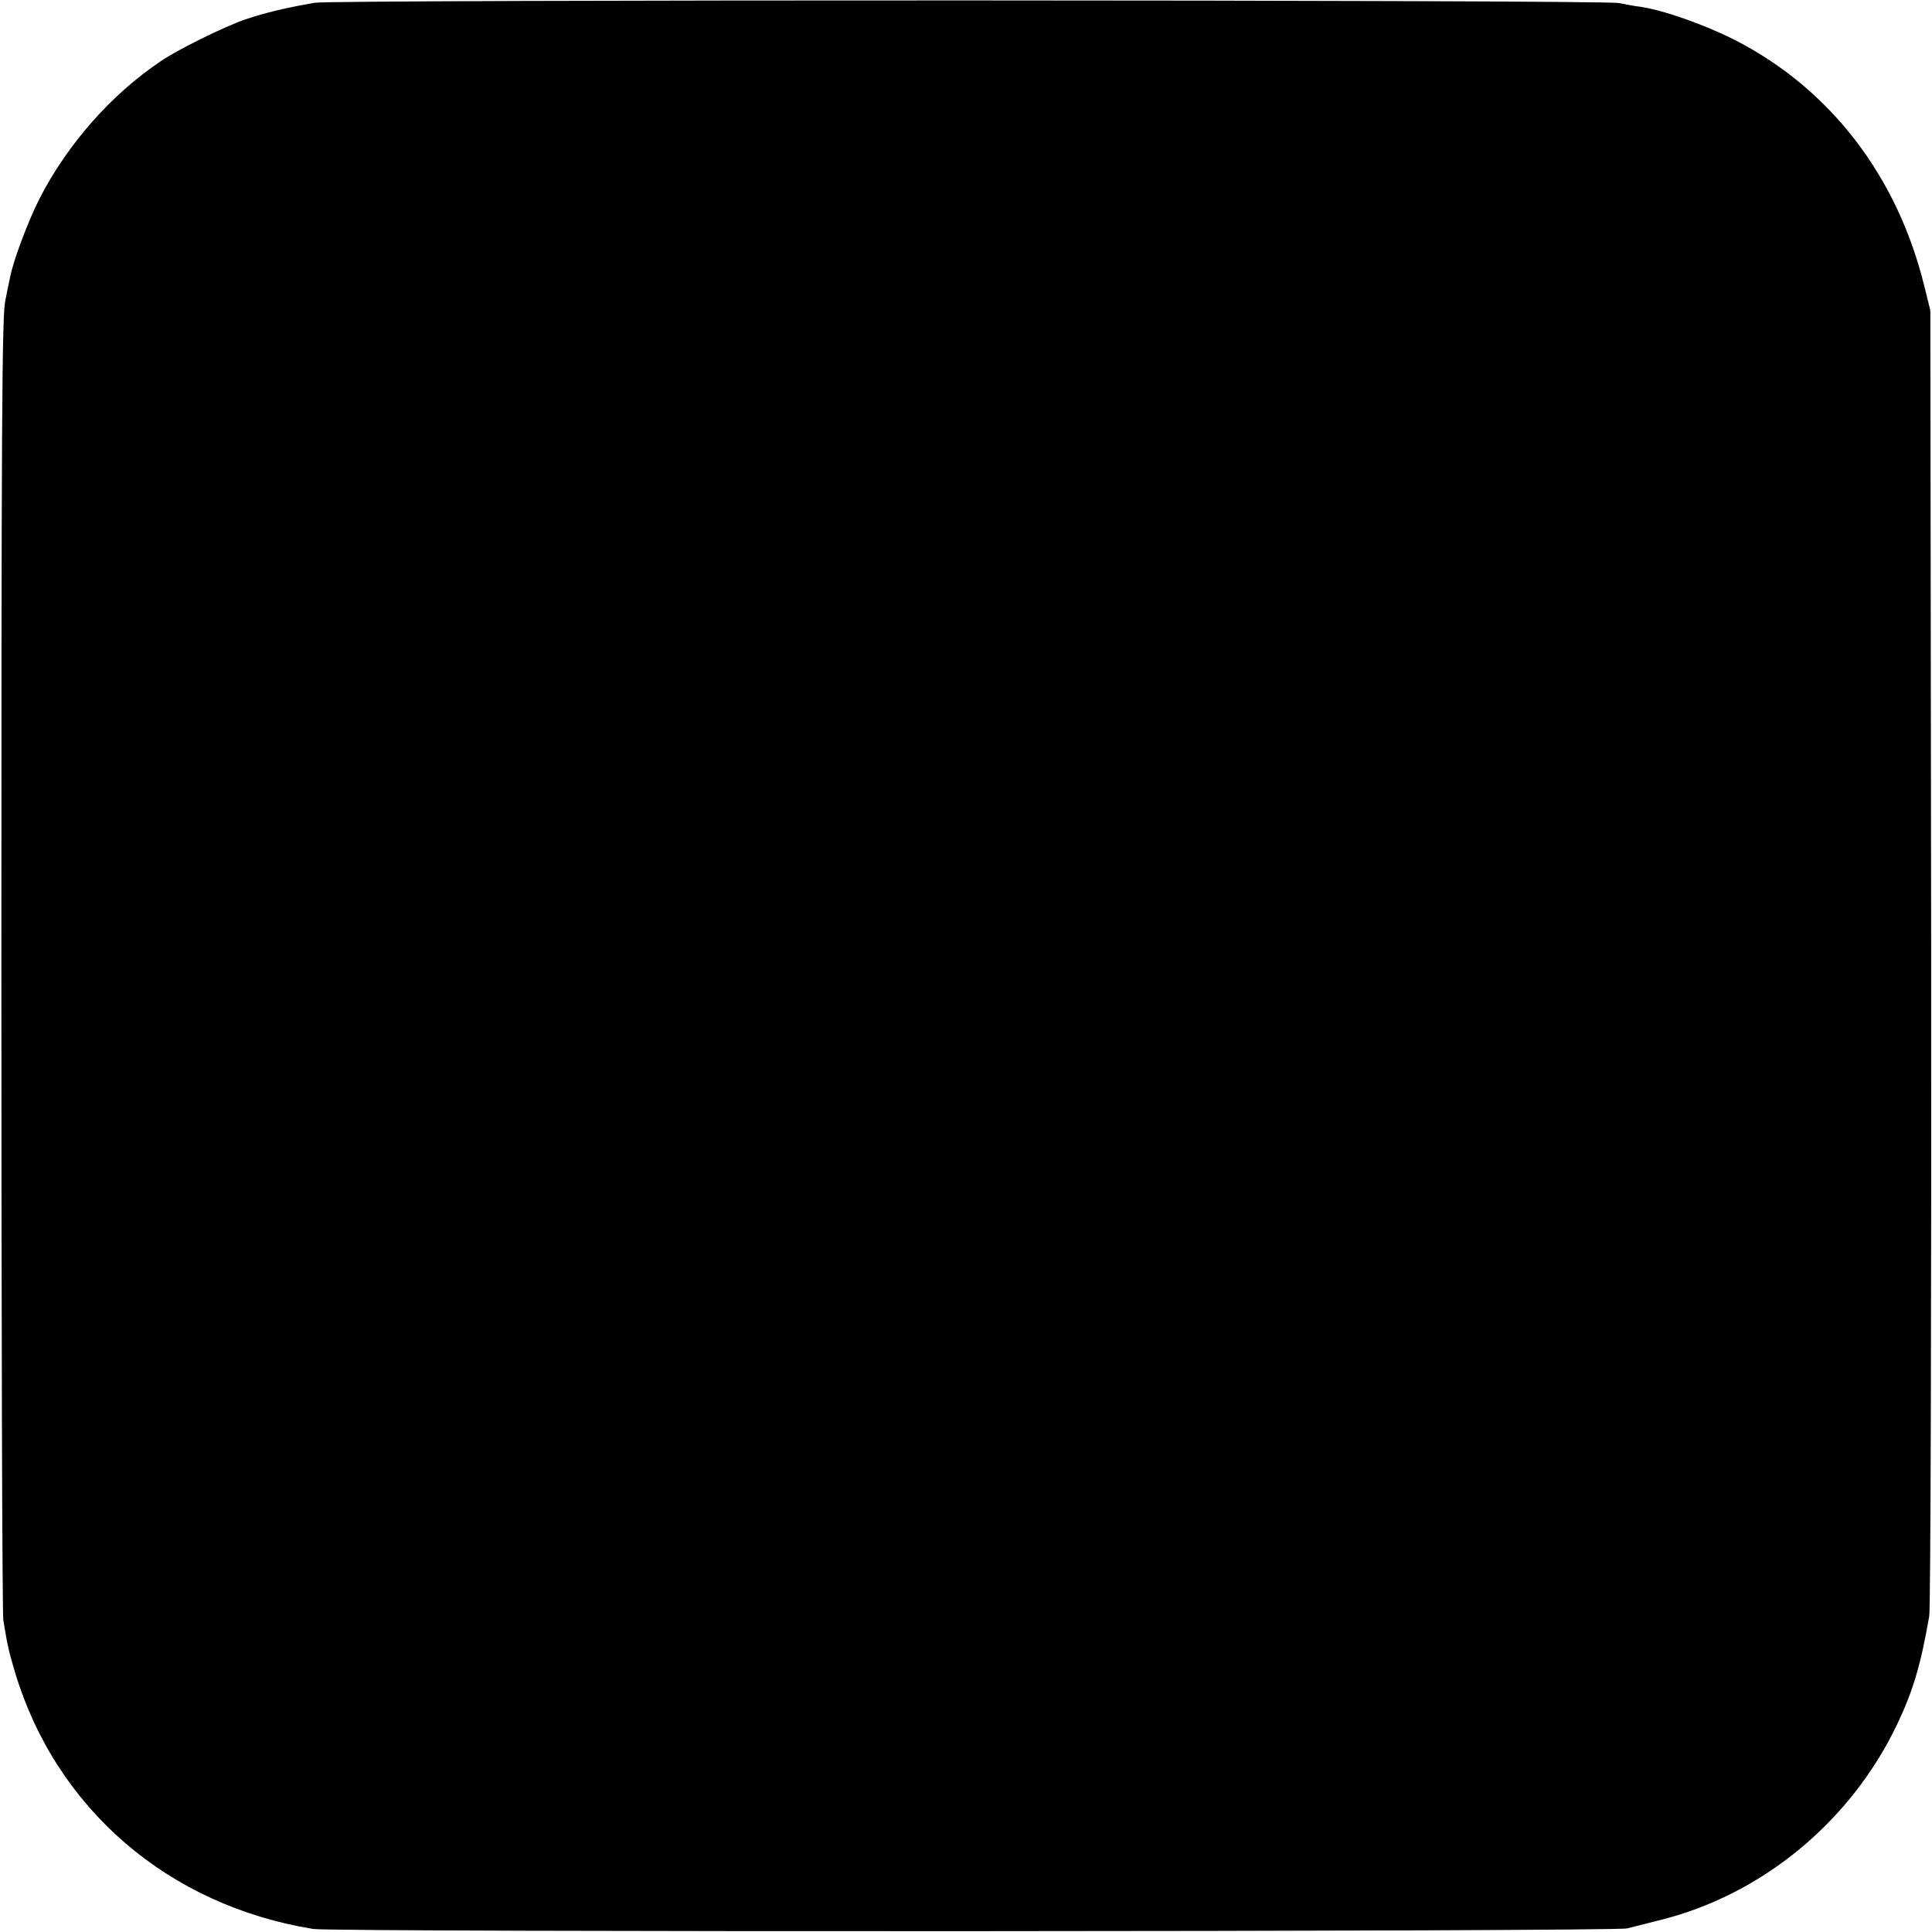 <?xml version="1.0" standalone="no"?>
<!DOCTYPE svg PUBLIC "-//W3C//DTD SVG 20010904//EN"
 "http://www.w3.org/TR/2001/REC-SVG-20010904/DTD/svg10.dtd">
<svg version="1.0" xmlns="http://www.w3.org/2000/svg"
 width="700pt" height="700pt" viewBox="0 0 700 700"
 preserveAspectRatio="xMidYMid meet">
<g transform="translate(0,700) scale(0.1,-0.1)"
fill="#000000" stroke="none">
<path d="M1140 6990 c-108 -19 -179 -36 -253 -61 -75 -26 -242 -108 -305 -151
-180 -121 -338 -301 -439 -498 -41 -81 -96 -226 -107 -287 -2 -10 -10 -47 -17
-83 -12 -54 -14 -476 -14 -2400 0 -1284 3 -2355 7 -2380 15 -93 20 -113 42
-188 149 -496 556 -846 1081 -931 72 -12 4714 -10 4760 2 17 4 68 17 115 29
372 91 694 356 863 709 58 121 87 219 117 394 5 28 8 1103 7 2390 l-3 2340
-22 89 c-98 398 -340 713 -684 890 -110 56 -262 110 -348 122 -14 1 -47 8 -75
13 -60 12 -4656 13 -4725 1z"/>
</g>
</svg>
